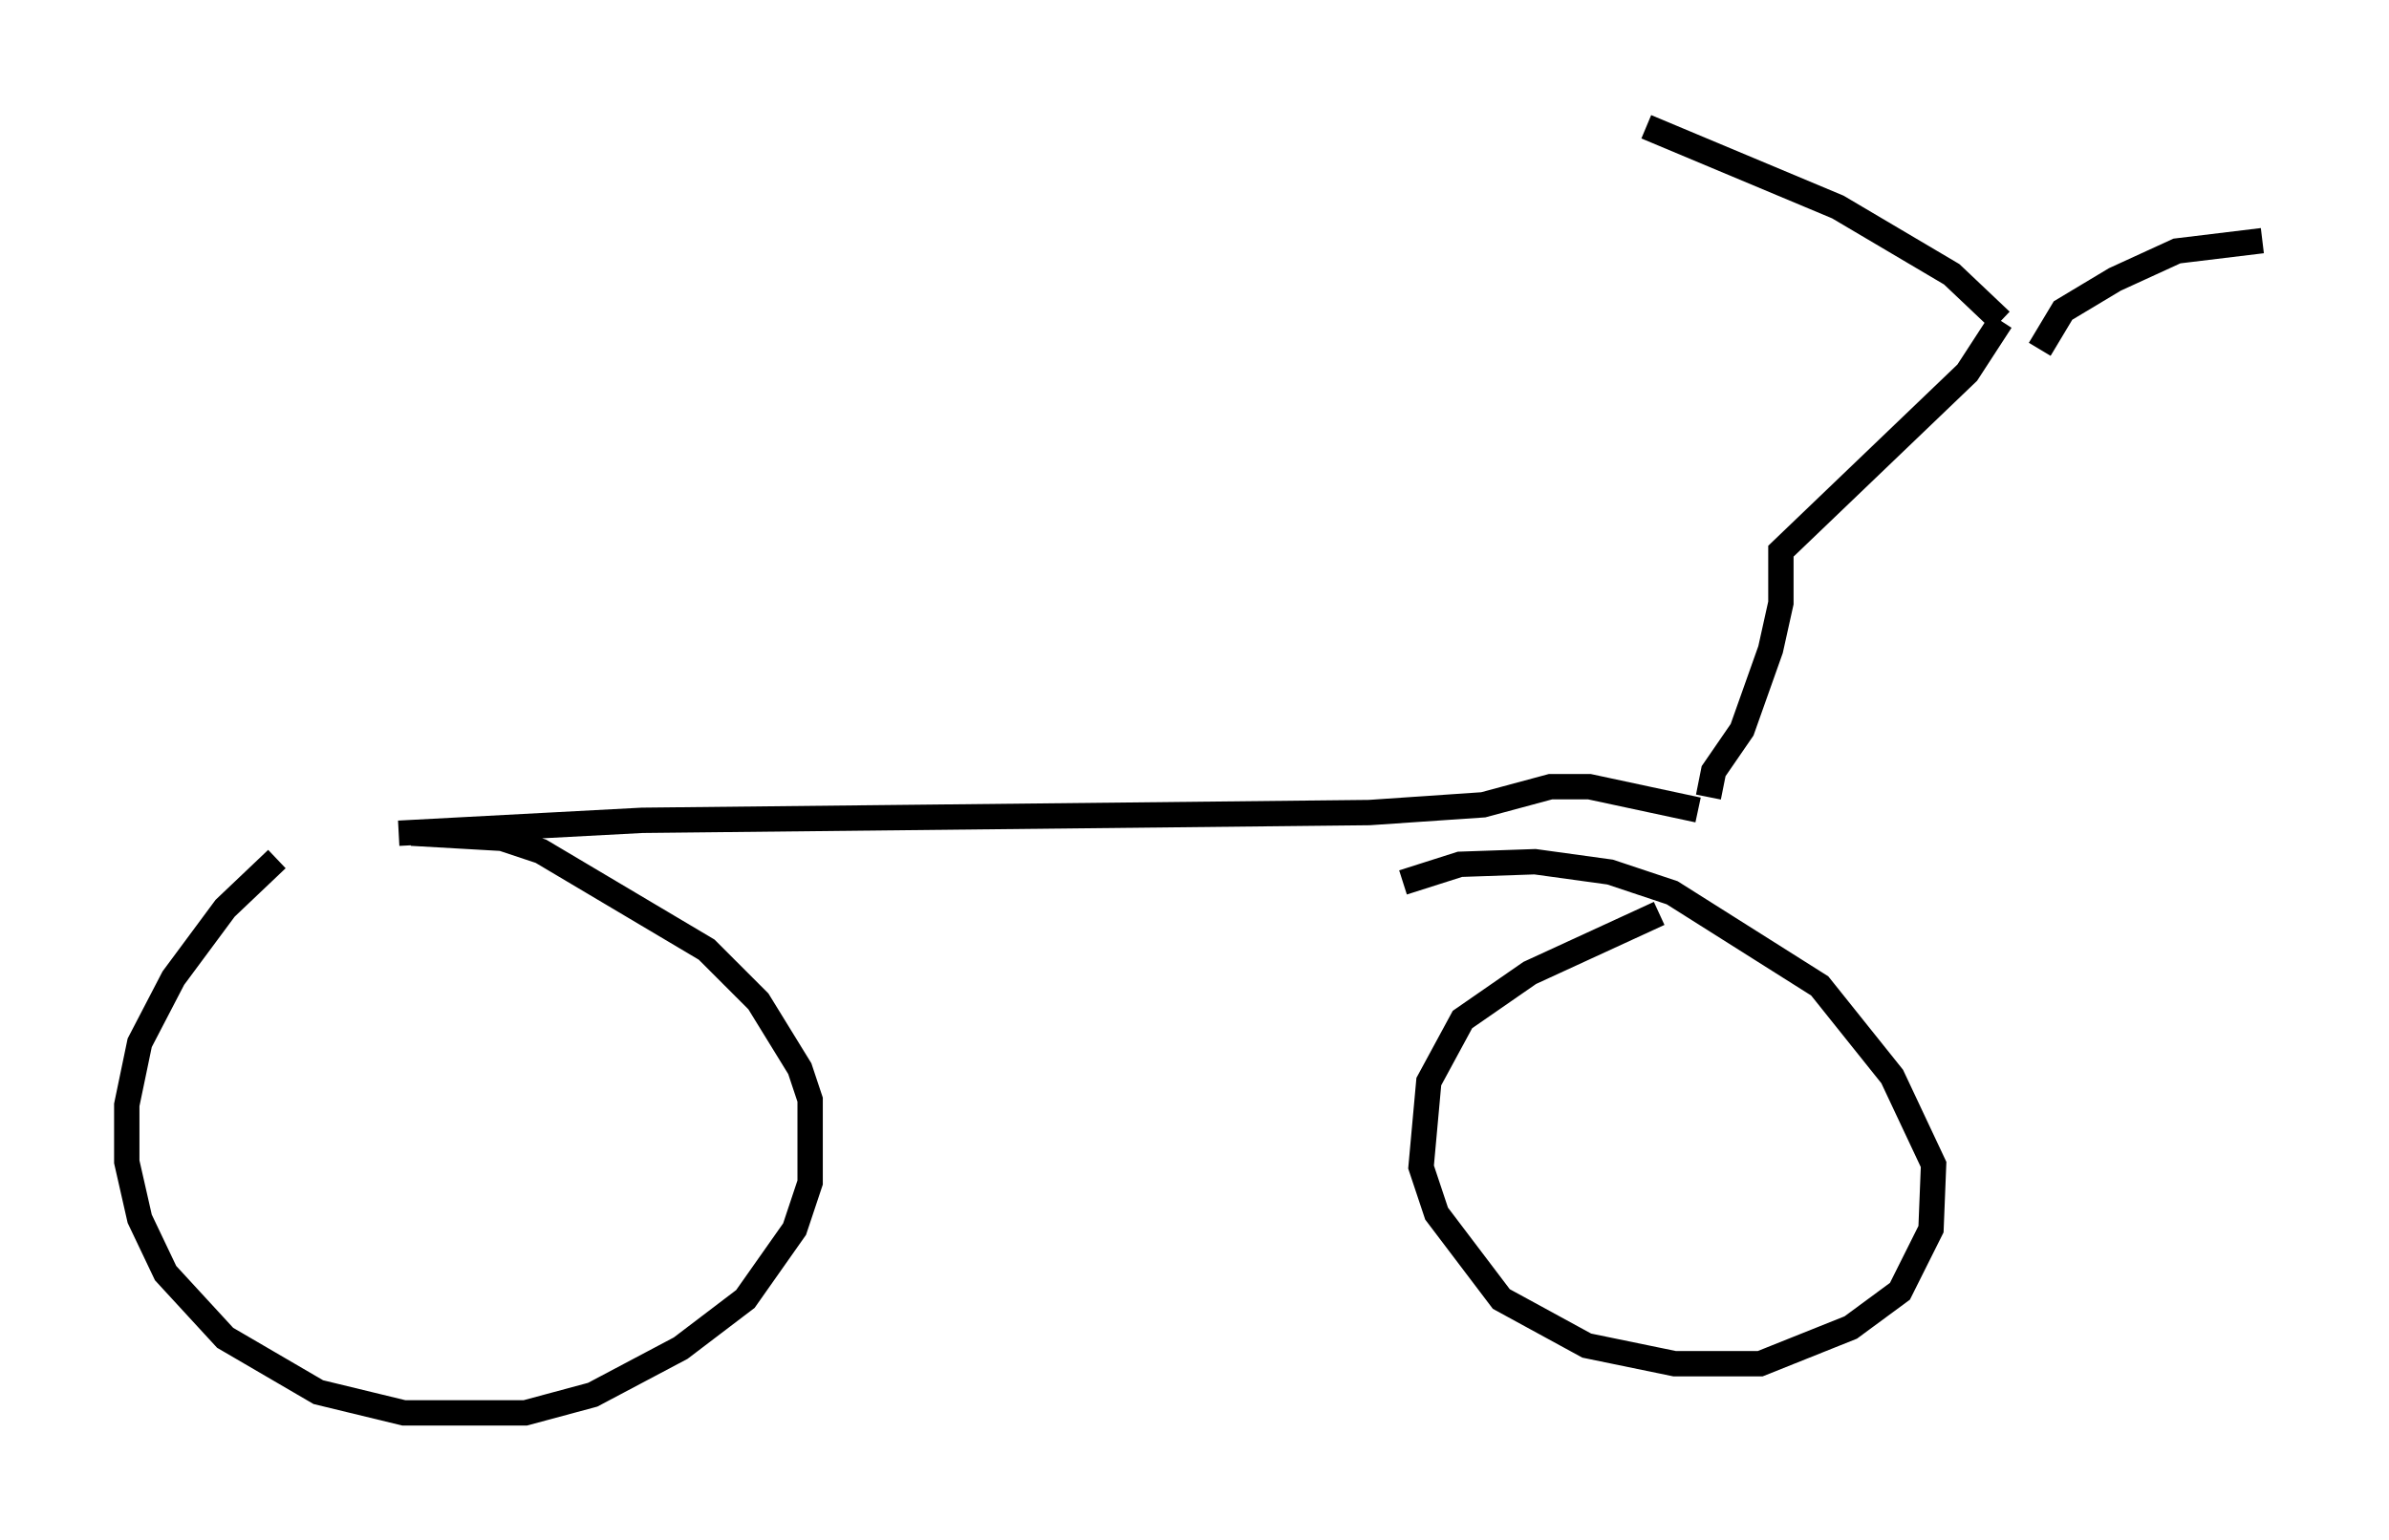 <?xml version="1.0" encoding="utf-8" ?>
<svg baseProfile="full" height="60.736" version="1.1" width="94.22" xmlns="http://www.w3.org/2000/svg" xmlns:ev="http://www.w3.org/2001/xml-events" xmlns:xlink="http://www.w3.org/1999/xlink"><defs /><rect fill="white" height="60.736" width="94.22" x="0" y="0" /><path d="M15.106, 31.44 m-4.185, 2.45 l-2.042, 1.94 -2.042, 2.756 l-1.327, 2.552 -0.51, 2.45 l0.0, 2.246 0.51, 2.246 l1.021, 2.144 2.348, 2.552 l3.675, 2.144 3.369, 0.817 l4.798, 0.0 2.654, -0.715 l3.471, -1.838 2.552, -1.94 l1.94, -2.756 0.613, -1.838 l0.0, -3.267 -0.408, -1.225 l-1.633, -2.654 -2.042, -2.042 l-6.533, -3.879 -1.531, -0.51 l-3.573, -0.204 m49.205, 3.165 l-5.104, 2.348 -2.654, 1.838 l-1.327, 2.45 -0.306, 3.369 l0.613, 1.838 2.552, 3.369 l3.369, 1.838 3.471, 0.715 l3.369, 0.0 3.573, -1.429 l1.94, -1.429 1.225, -2.45 l0.102, -2.552 -1.633, -3.471 l-2.858, -3.573 -5.819, -3.675 l-2.45, -0.817 -2.96, -0.408 l-2.96, 0.102 -2.246, 0.715 m-39.609, -1.94 l9.596, -0.51 28.686, -0.306 l4.492, -0.306 2.654, -0.715 l1.531, 0.0 4.288, 0.919 m0.408, -0.51 l0.204, -1.021 1.123, -1.633 l1.123, -3.165 0.408, -1.838 l0.0, -2.042 7.35, -7.044 l1.327, -2.042 m0.0, 0.0 l-1.94, -1.838 -4.492, -2.654 l-7.554, -3.165 m15.517, 8.779 l0.919, -1.531 2.042, -1.225 l2.45, -1.123 3.369, -0.408 " fill="none" stroke="black" stroke-width="1" /></svg>